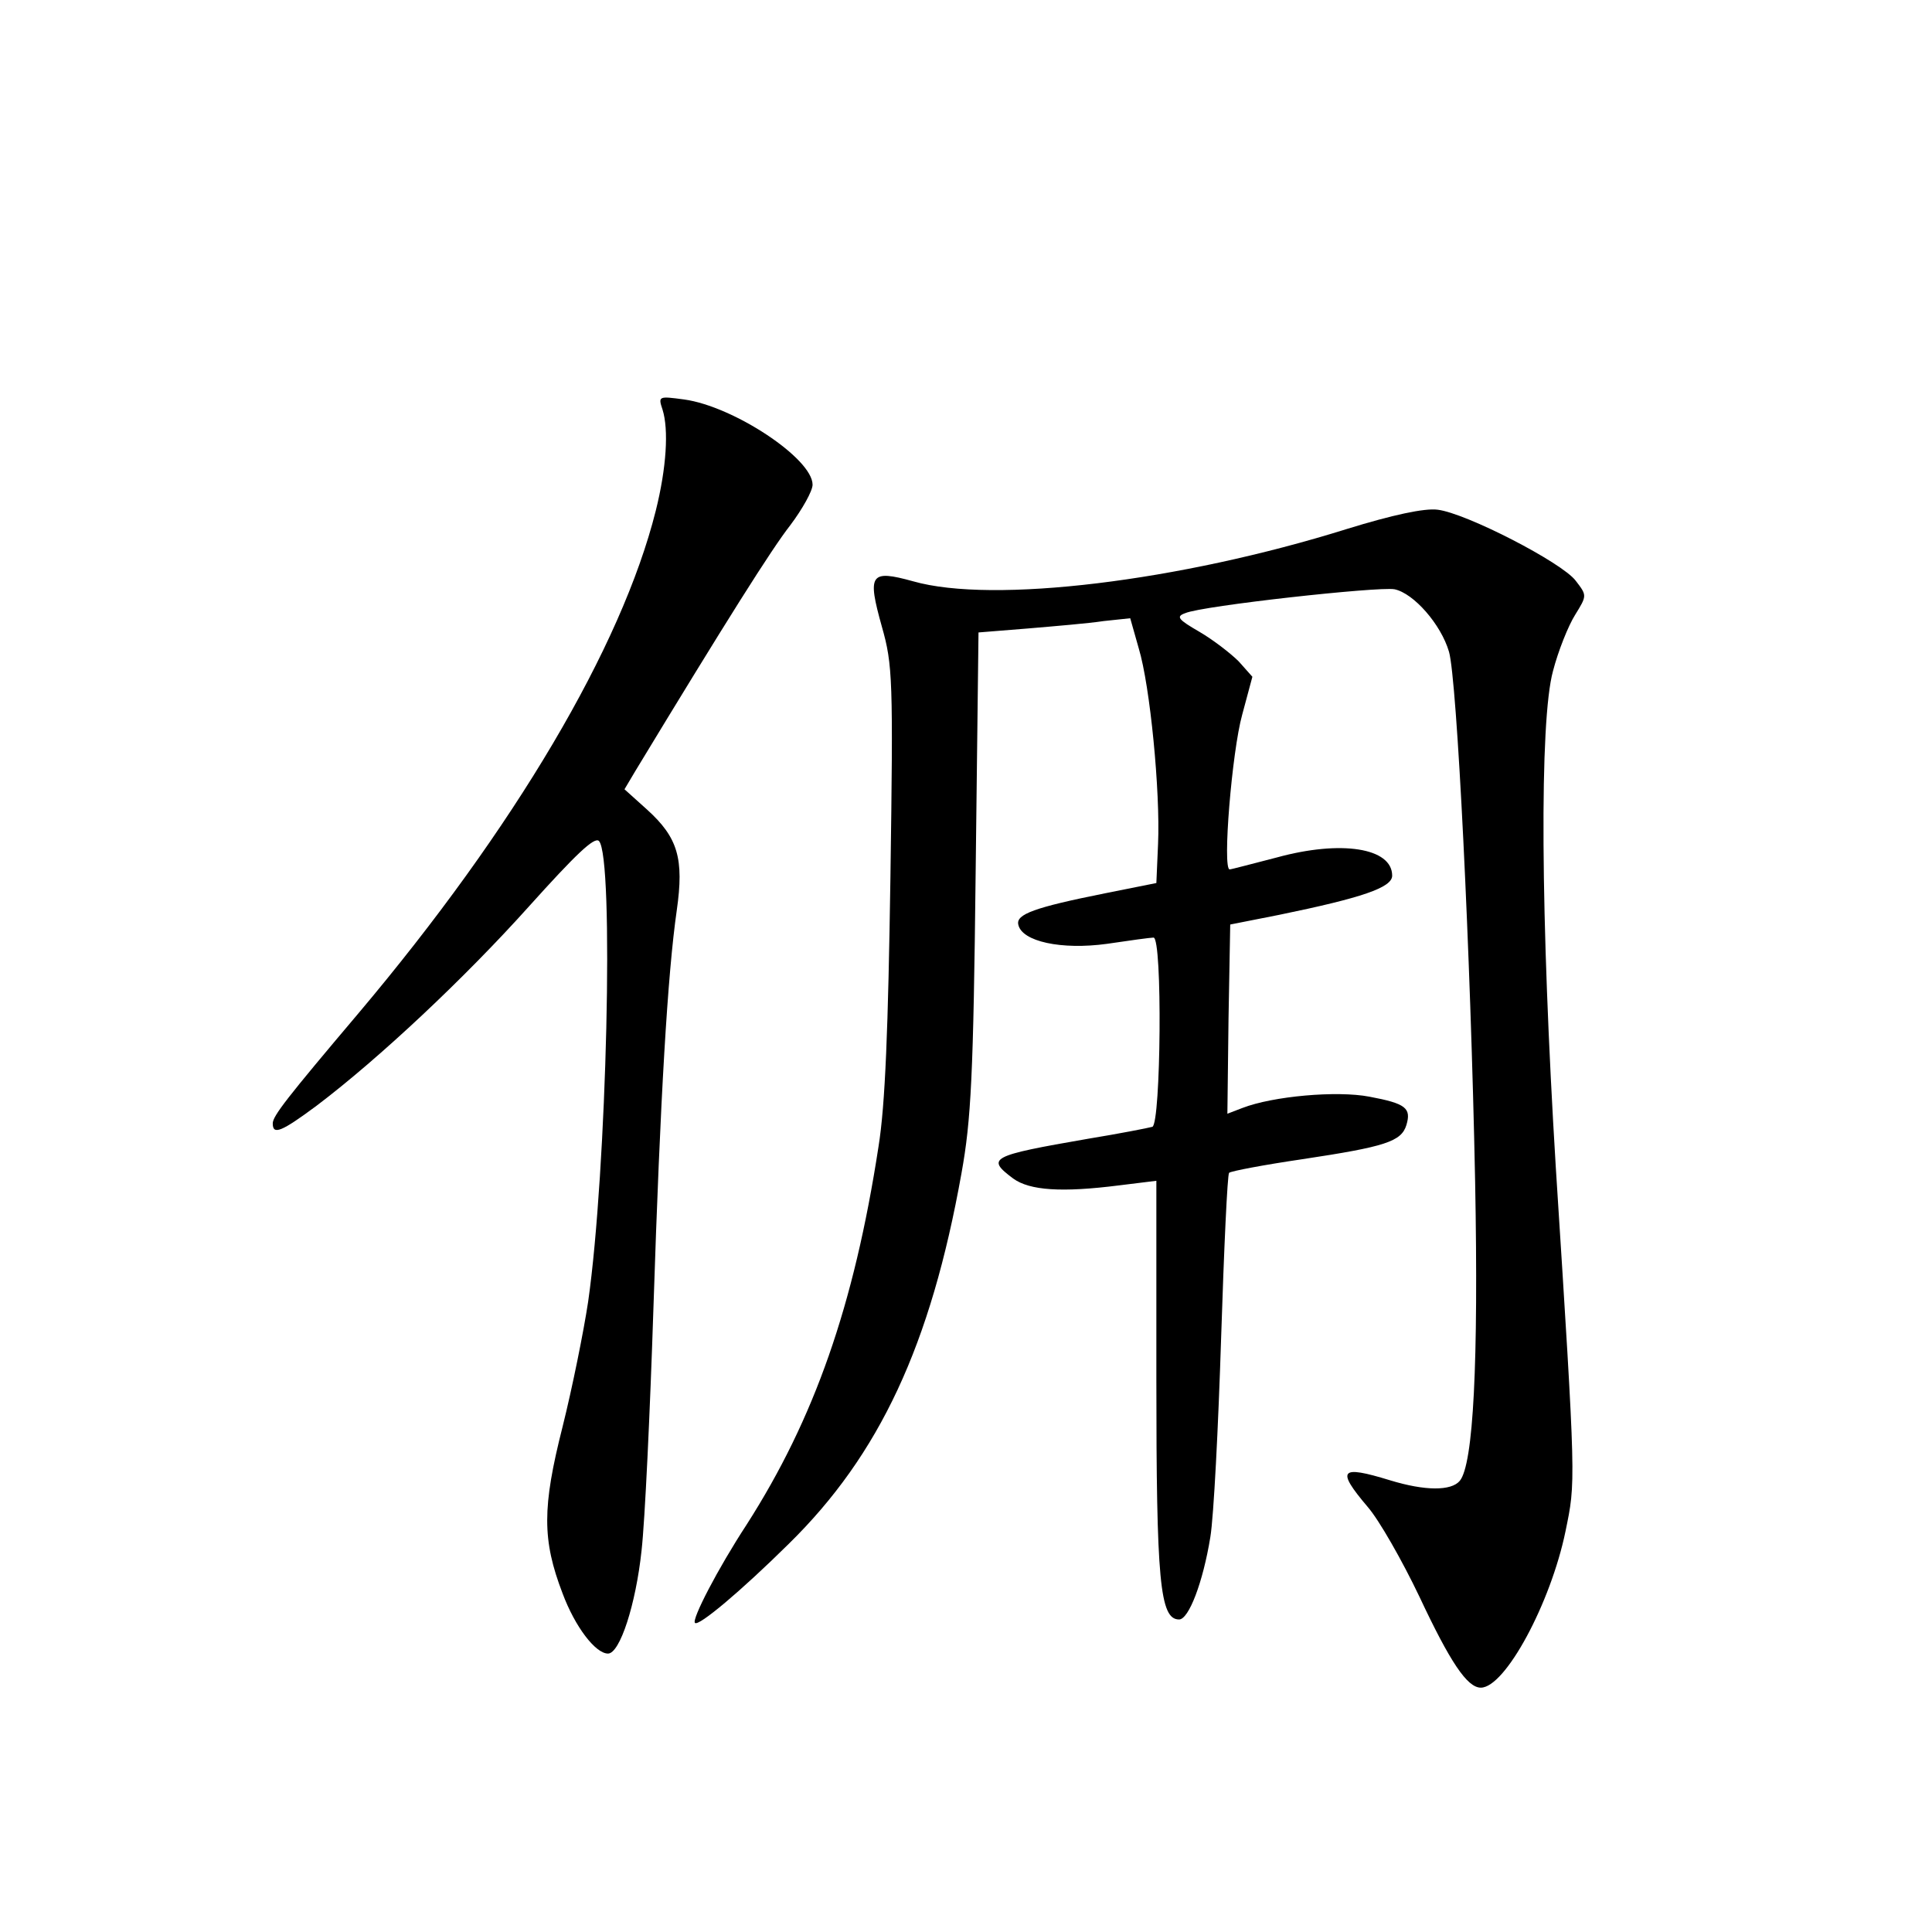 <?xml version="1.0" standalone="no"?>
<!DOCTYPE svg PUBLIC "-//W3C//DTD SVG 20010904//EN"
 "http://www.w3.org/TR/2001/REC-SVG-20010904/DTD/svg10.dtd">
<svg version="1.0" xmlns="http://www.w3.org/2000/svg"
 width="340pt" height="340pt" viewBox="0 0 340 340"
 preserveAspectRatio="xMidYMid meet">
<g transform="translate(0,340) scale(0.1,-0.1)"
fill="#000000" stroke="none">
<path d="M1166 2679 c11 -35 7 -102 -12 -178 -60 -239 -248 -558 -523 -884
-126 -149 -151 -181 -151 -194 0 -21 15 -15 77 31 111 84 261 225 374 351 81
90 115 123 123 115 27 -27 14 -581 -19 -811 -8 -53 -28 -152 -45 -220 -36
-142 -36 -199 0 -293 22 -59 58 -106 80 -106 21 0 49 87 59 181 6 52 15 245
21 429 12 370 25 587 41 698 13 91 2 128 -52 177 l-40 36 19 32 c160 264 240
391 273 433 21 28 39 60 39 71 0 46 -139 138 -226 150 -45 6 -46 6 -38 -18z"/>
<path d="M2370 2469 c-294 -92 -623 -132 -763 -92 -76 21 -81 13 -55 -80 19
-67 20 -92 15 -441 -4 -266 -9 -400 -21 -474 -43 -280 -113 -479 -232 -665
-51 -78 -97 -167 -91 -173 6 -7 81 56 165 139 160 157 250 350 304 652 17 94
21 172 25 531 l5 421 87 7 c47 4 107 9 133 13 l47 5 15 -53 c20 -66 38 -252
34 -344 l-3 -69 -90 -18 c-125 -25 -157 -37 -153 -55 6 -30 76 -45 156 -34 40
6 77 11 82 11 16 0 13 -327 -2 -333 -7 -2 -58 -12 -113 -21 -173 -30 -180 -34
-132 -70 29 -21 85 -25 187 -12 l65 8 0 -348 c0 -356 6 -424 40 -424 17 0 42
65 55 145 6 36 14 194 19 351 5 156 11 287 14 290 3 3 61 14 129 24 146 22
174 31 183 60 9 30 -1 38 -65 50 -57 11 -170 1 -224 -20 l-26 -10 2 167 3 166
86 17 c146 30 199 48 199 69 0 49 -90 63 -203 32 -43 -11 -80 -21 -83 -21 -13
0 4 207 22 272 l18 67 -24 27 c-14 14 -45 38 -69 52 -38 22 -42 27 -25 33 30
13 339 47 368 42 34 -7 82 -62 96 -110 14 -48 38 -527 46 -933 6 -318 -3 -497
-27 -526 -15 -18 -61 -18 -123 1 -88 27 -95 19 -39 -47 20 -23 61 -95 91 -158
54 -115 84 -160 108 -160 43 0 123 149 149 275 18 88 19 77 -17 640 -27 441
-29 786 -5 874 9 35 27 80 39 99 21 34 21 34 1 60 -24 32 -193 119 -243 125
-23 3 -79 -9 -160 -34z"/>
</g>
</svg>
